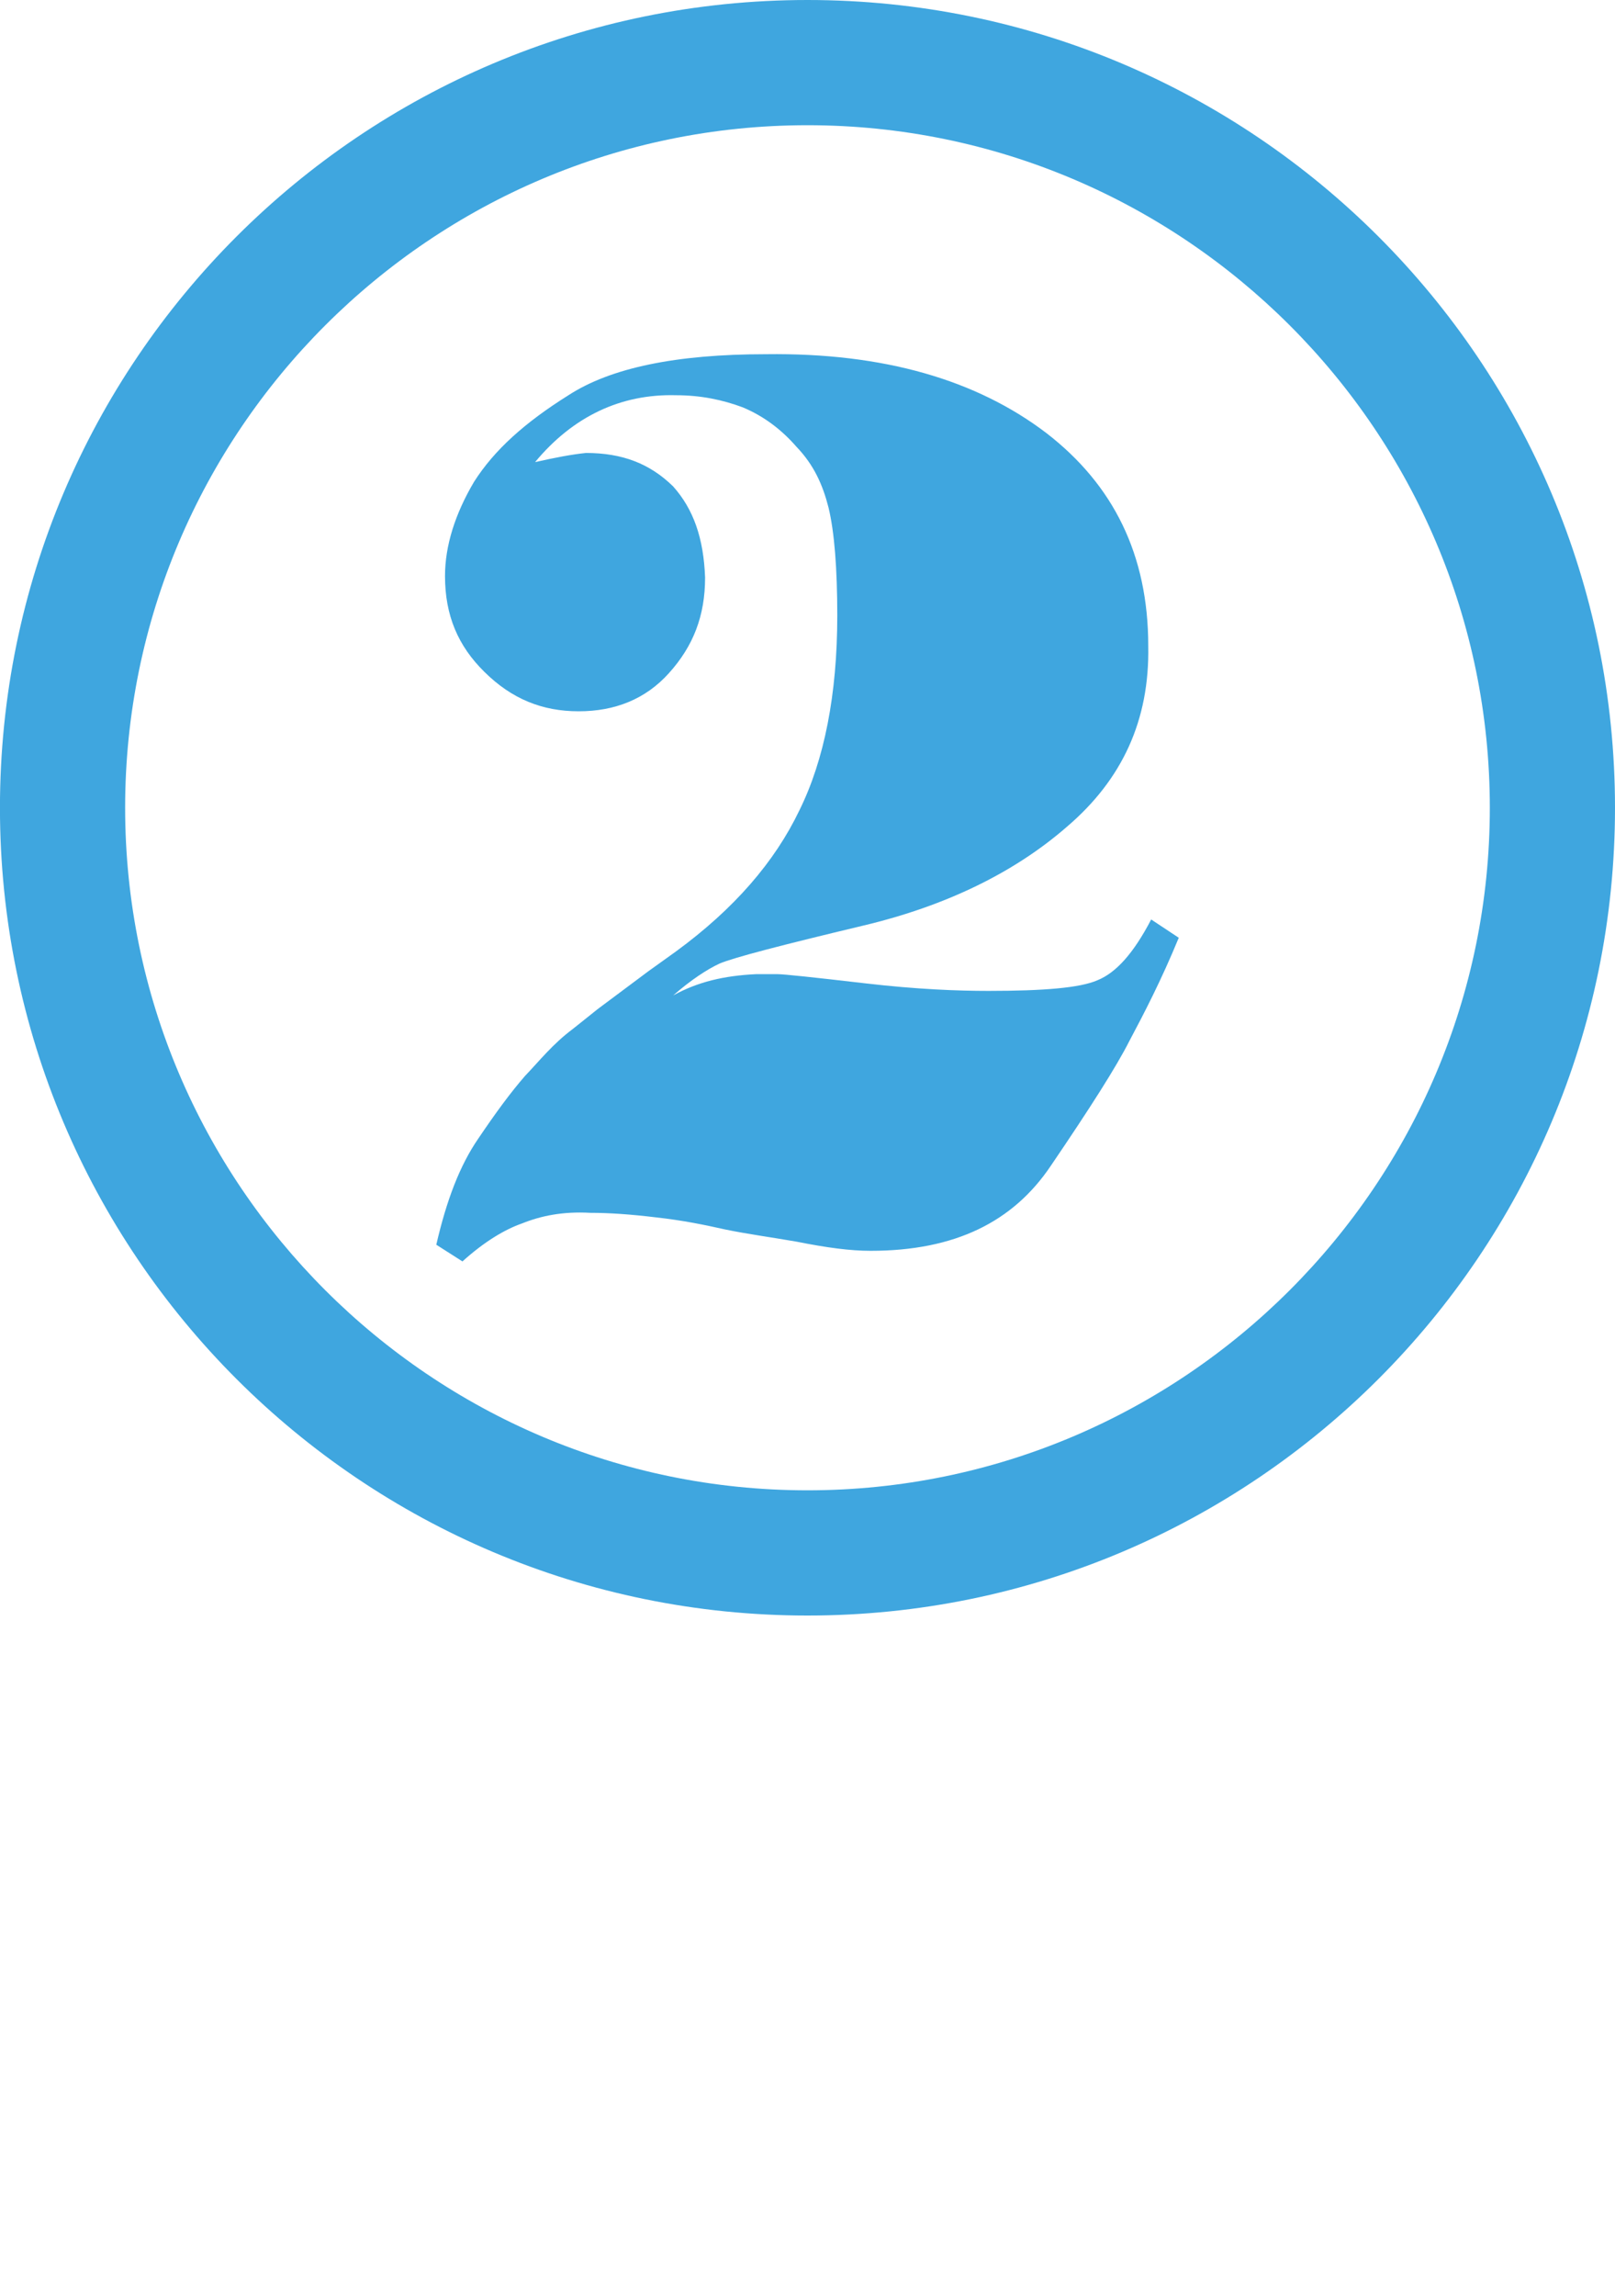<?xml version="1.0" encoding="utf-8"?>
<!-- Generator: Adobe Illustrator 17.0.0, SVG Export Plug-In . SVG Version: 6.00 Build 0)  -->
<!DOCTYPE svg PUBLIC "-//W3C//DTD SVG 1.1//EN" "http://www.w3.org/Graphics/SVG/1.1/DTD/svg11.dtd">
<svg version="1.1" id="Layer_1" xmlns="http://www.w3.org/2000/svg" xmlns:xlink="http://www.w3.org/1999/xlink" x="0px" y="0px"
	 width="38.705px" height="55px" viewBox="0 0 38.705 55" enable-background="new 0 0 38.705 55" xml:space="preserve">
<g id="_x23_2_un-highlighted">
	<g>
		<path fill="#3FA6DF" d="M19.352,3c9.017,0,16.353,7.336,16.353,16.353c0,9.017-7.336,16.352-16.353,16.352
			c-9.017,0-16.353-7.336-16.353-16.352C2.999,10.336,10.335,3,19.352,3 M19.352,0C8.664,0-0.001,8.664-0.001,19.353
			s8.664,19.352,19.353,19.352c10.689,0,19.353-8.664,19.353-19.352S30.04,0,19.352,0L19.352,0z"/>
	</g>
	<g>
		<path fill="#3FA6DF" d="M27.065,24.943c-0.313,0.618-0.94,1.602-1.88,2.985c-0.905,1.347-2.299,2.039-4.318,2.039
			c-0.487,0-1.044-0.073-1.775-0.219c-0.627-0.109-1.184-0.183-1.706-0.291c-0.488-0.109-1.01-0.219-1.672-0.292
			c-0.592-0.072-1.114-0.108-1.566-0.108c-0.662-0.037-1.184,0.072-1.637,0.254c-0.418,0.146-0.905,0.438-1.428,0.91l-0.627-0.4
			c0.244-1.056,0.558-1.893,1.01-2.548c0.418-0.619,0.767-1.093,1.114-1.493c0.349-0.364,0.662-0.765,1.149-1.129l0.592-0.473
			l1.219-0.91l0.661-0.474c1.393-1.02,2.368-2.147,2.96-3.386c0.592-1.201,0.905-2.767,0.905-4.66c0-1.129-0.069-2.002-0.209-2.585
			c-0.139-0.546-0.348-1.019-0.766-1.456c-0.349-0.4-0.767-0.728-1.288-0.947c-0.488-0.182-1.01-0.291-1.602-0.291
			c-1.323-0.036-2.472,0.51-3.377,1.602c0.487-0.109,0.87-0.183,1.219-0.219c0.87,0,1.532,0.255,2.089,0.801
			c0.487,0.546,0.731,1.238,0.766,2.184c0,0.91-0.278,1.639-0.87,2.294c-0.557,0.618-1.288,0.91-2.159,0.91
			c-0.87,0-1.602-0.292-2.263-0.947c-0.627-0.618-0.941-1.347-0.941-2.293c0-0.729,0.244-1.493,0.696-2.258
			c0.487-0.765,1.219-1.42,2.264-2.075c1.01-0.655,2.576-0.982,4.735-0.982c2.82-0.037,5.049,0.618,6.721,1.892
			c1.602,1.238,2.438,2.913,2.438,5.098c0.034,1.783-0.627,3.203-1.95,4.332c-1.254,1.092-2.891,1.894-4.875,2.366
			c-1.984,0.474-3.099,0.765-3.447,0.91c-0.313,0.146-0.696,0.4-1.114,0.765c0.592-0.327,1.219-0.473,1.984-0.51
			c0.209,0,0.384,0,0.523,0c0.14,0,0.836,0.073,2.09,0.219c1.253,0.146,2.229,0.182,2.959,0.182c1.323,0,2.194-0.072,2.612-0.255
			c0.452-0.182,0.87-0.655,1.288-1.456l0.661,0.438C27.831,23.486,27.414,24.287,27.065,24.943z"/>
	</g>
</g>
</svg>
